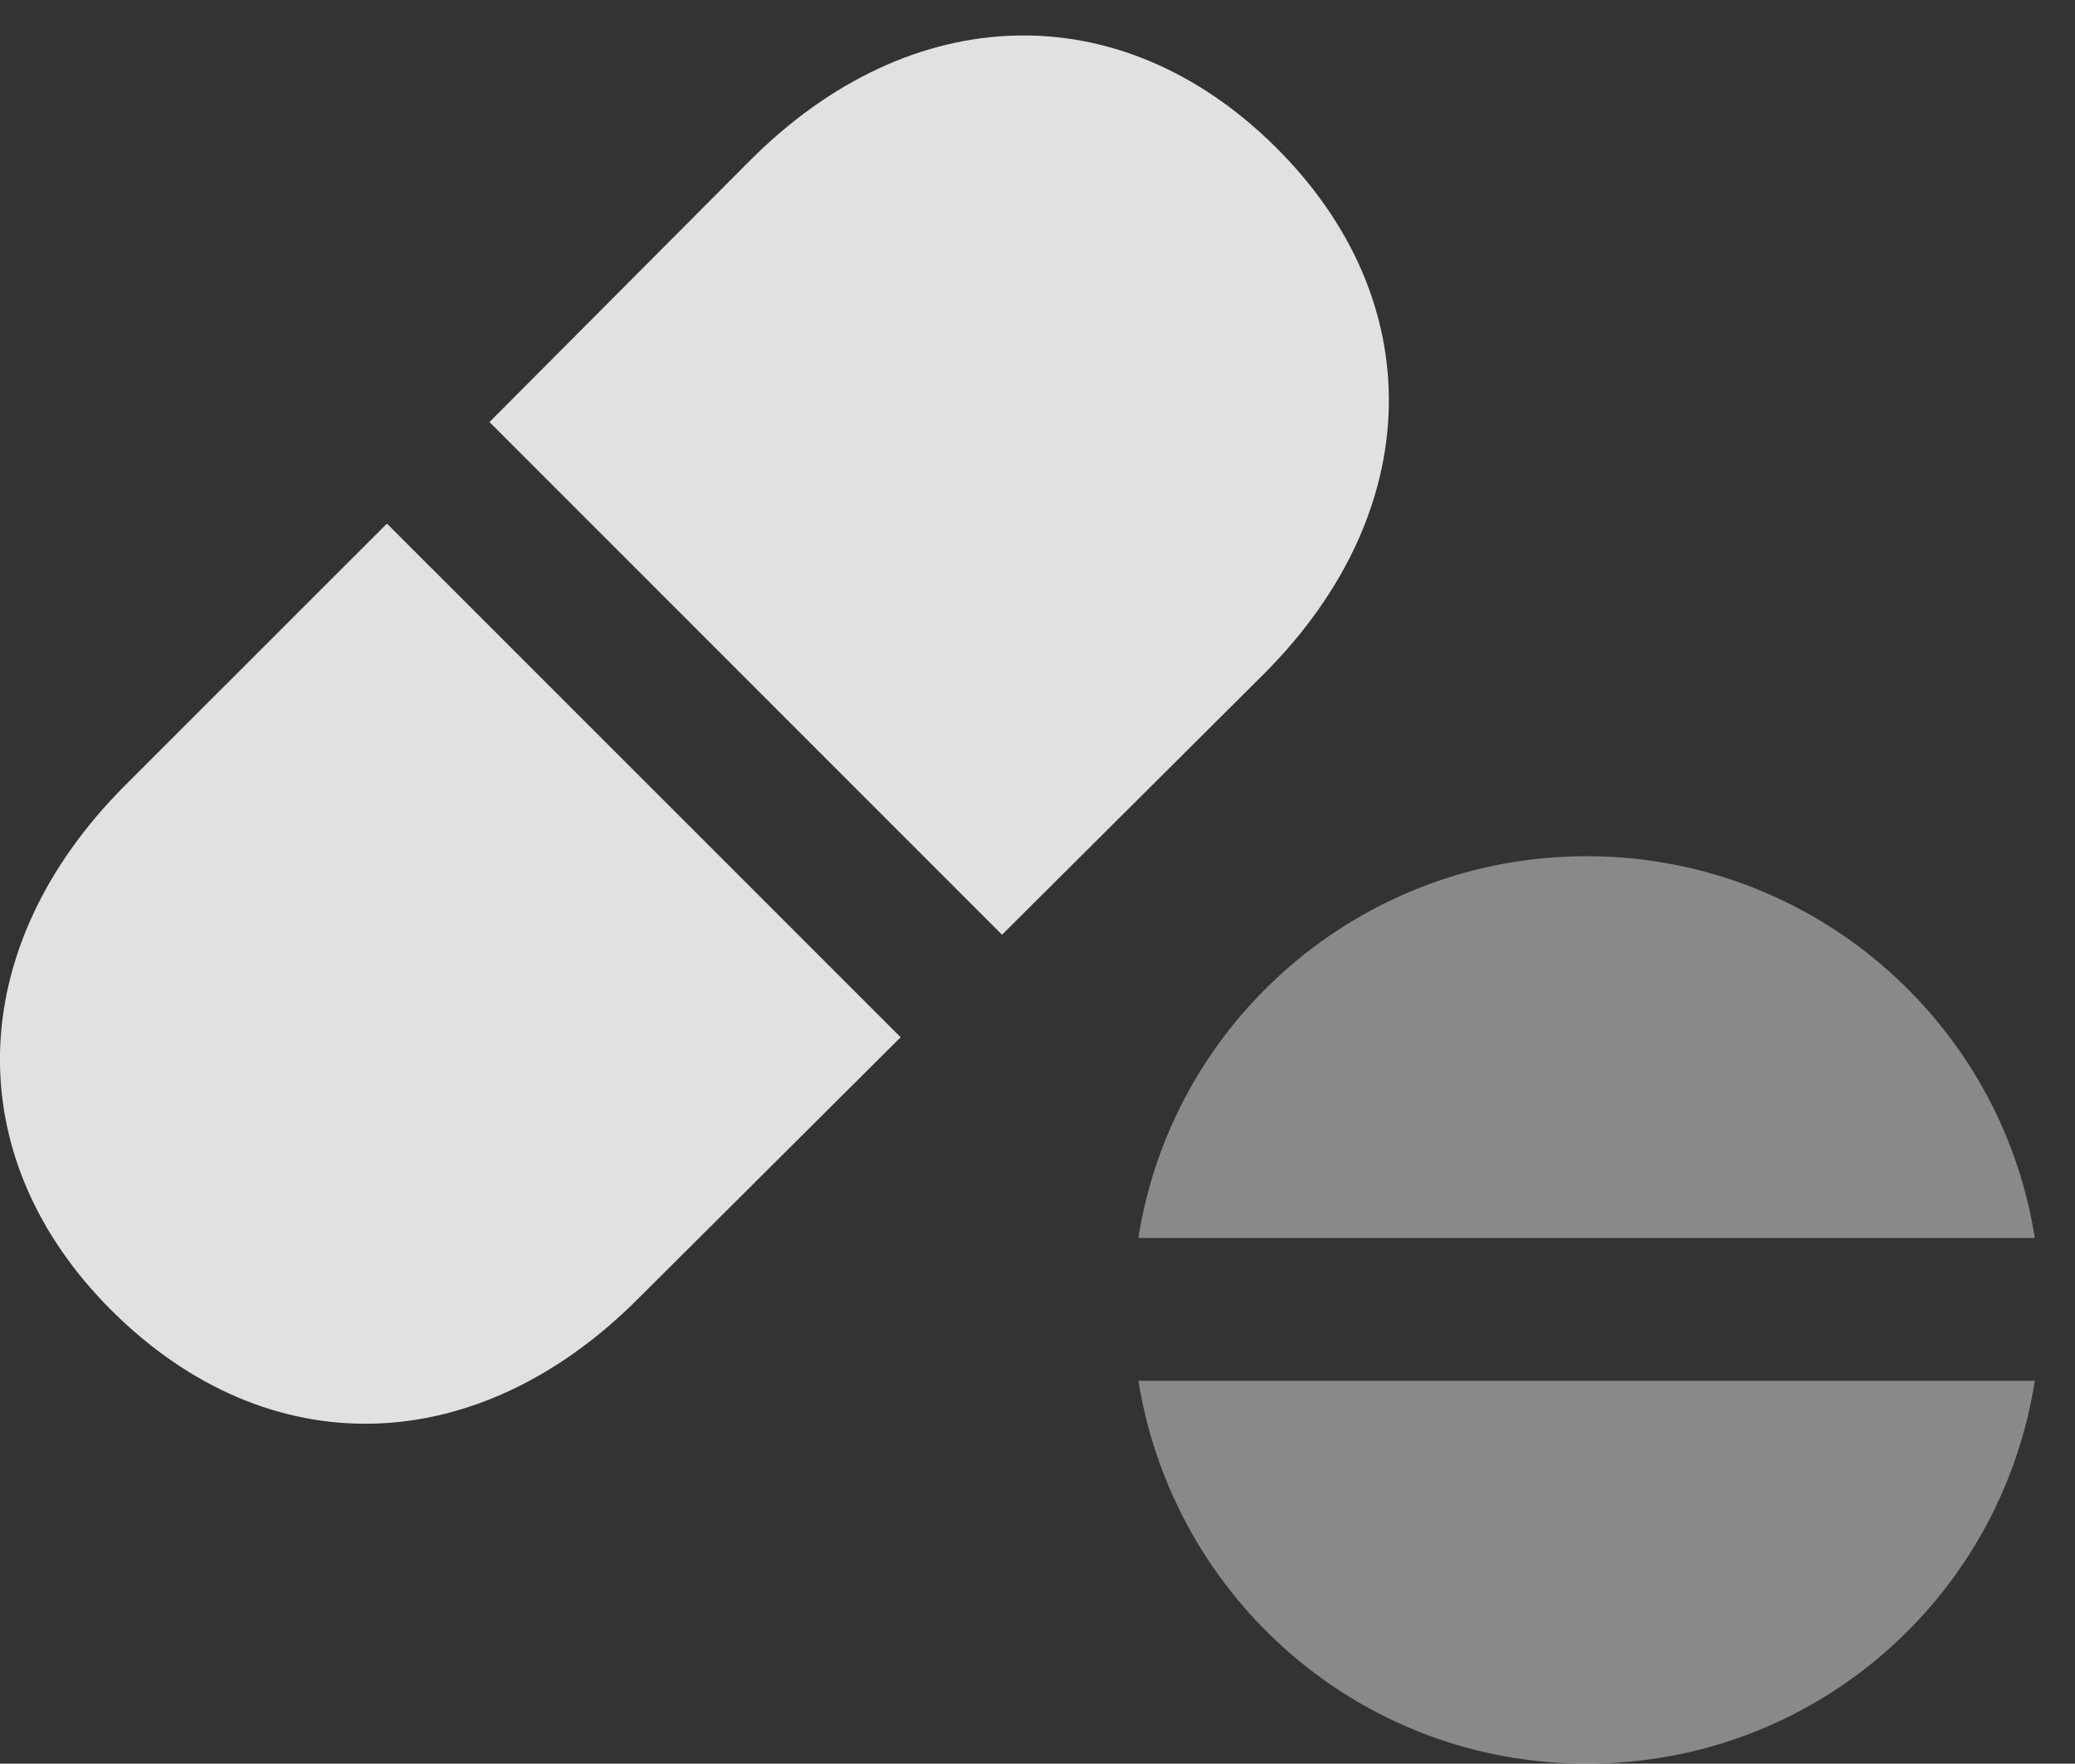 <?xml version="1.0" encoding="UTF-8"?>
<!--Generator: Apple Native CoreSVG 341-->
<!DOCTYPE svg
PUBLIC "-//W3C//DTD SVG 1.1//EN"
       "http://www.w3.org/Graphics/SVG/1.1/DTD/svg11.dtd">
<svg version="1.1" xmlns="http://www.w3.org/2000/svg" xmlns:xlink="http://www.w3.org/1999/xlink" viewBox="0 0 18.581 15.791">
 <rect x="0" y="0" width="18.581" height="15.791" fill="#333333" stroke="none"/>
 <g>
  <rect height="15.791" opacity="0" width="18.581" x="0" y="0"/>
  <path d="M18.221 11.084C17.918 9.15 16.239 7.666 14.207 7.666C12.176 7.666 10.496 9.15 10.194 11.084ZM18.221 12.363L10.194 12.363C10.506 14.307 12.176 15.791 14.207 15.791C16.248 15.791 17.918 14.307 18.221 12.363Z" fill="white" fill-opacity="0.425"/>
  <path d="M8.065 9.287L3.465 4.688L1.121 7.031C-0.334 8.486-0.373 10.371 1.004 11.738C2.401 13.125 4.266 13.076 5.711 11.631Z" fill="white" fill-opacity="0.85"/>
  <path d="M8.973 8.369L11.317 6.035C12.772 4.58 12.811 2.695 11.424 1.318C10.037-0.059 8.162-0.01 6.717 1.436L4.383 3.779Z" fill="white" fill-opacity="0.85"/>
 </g>
</svg>
